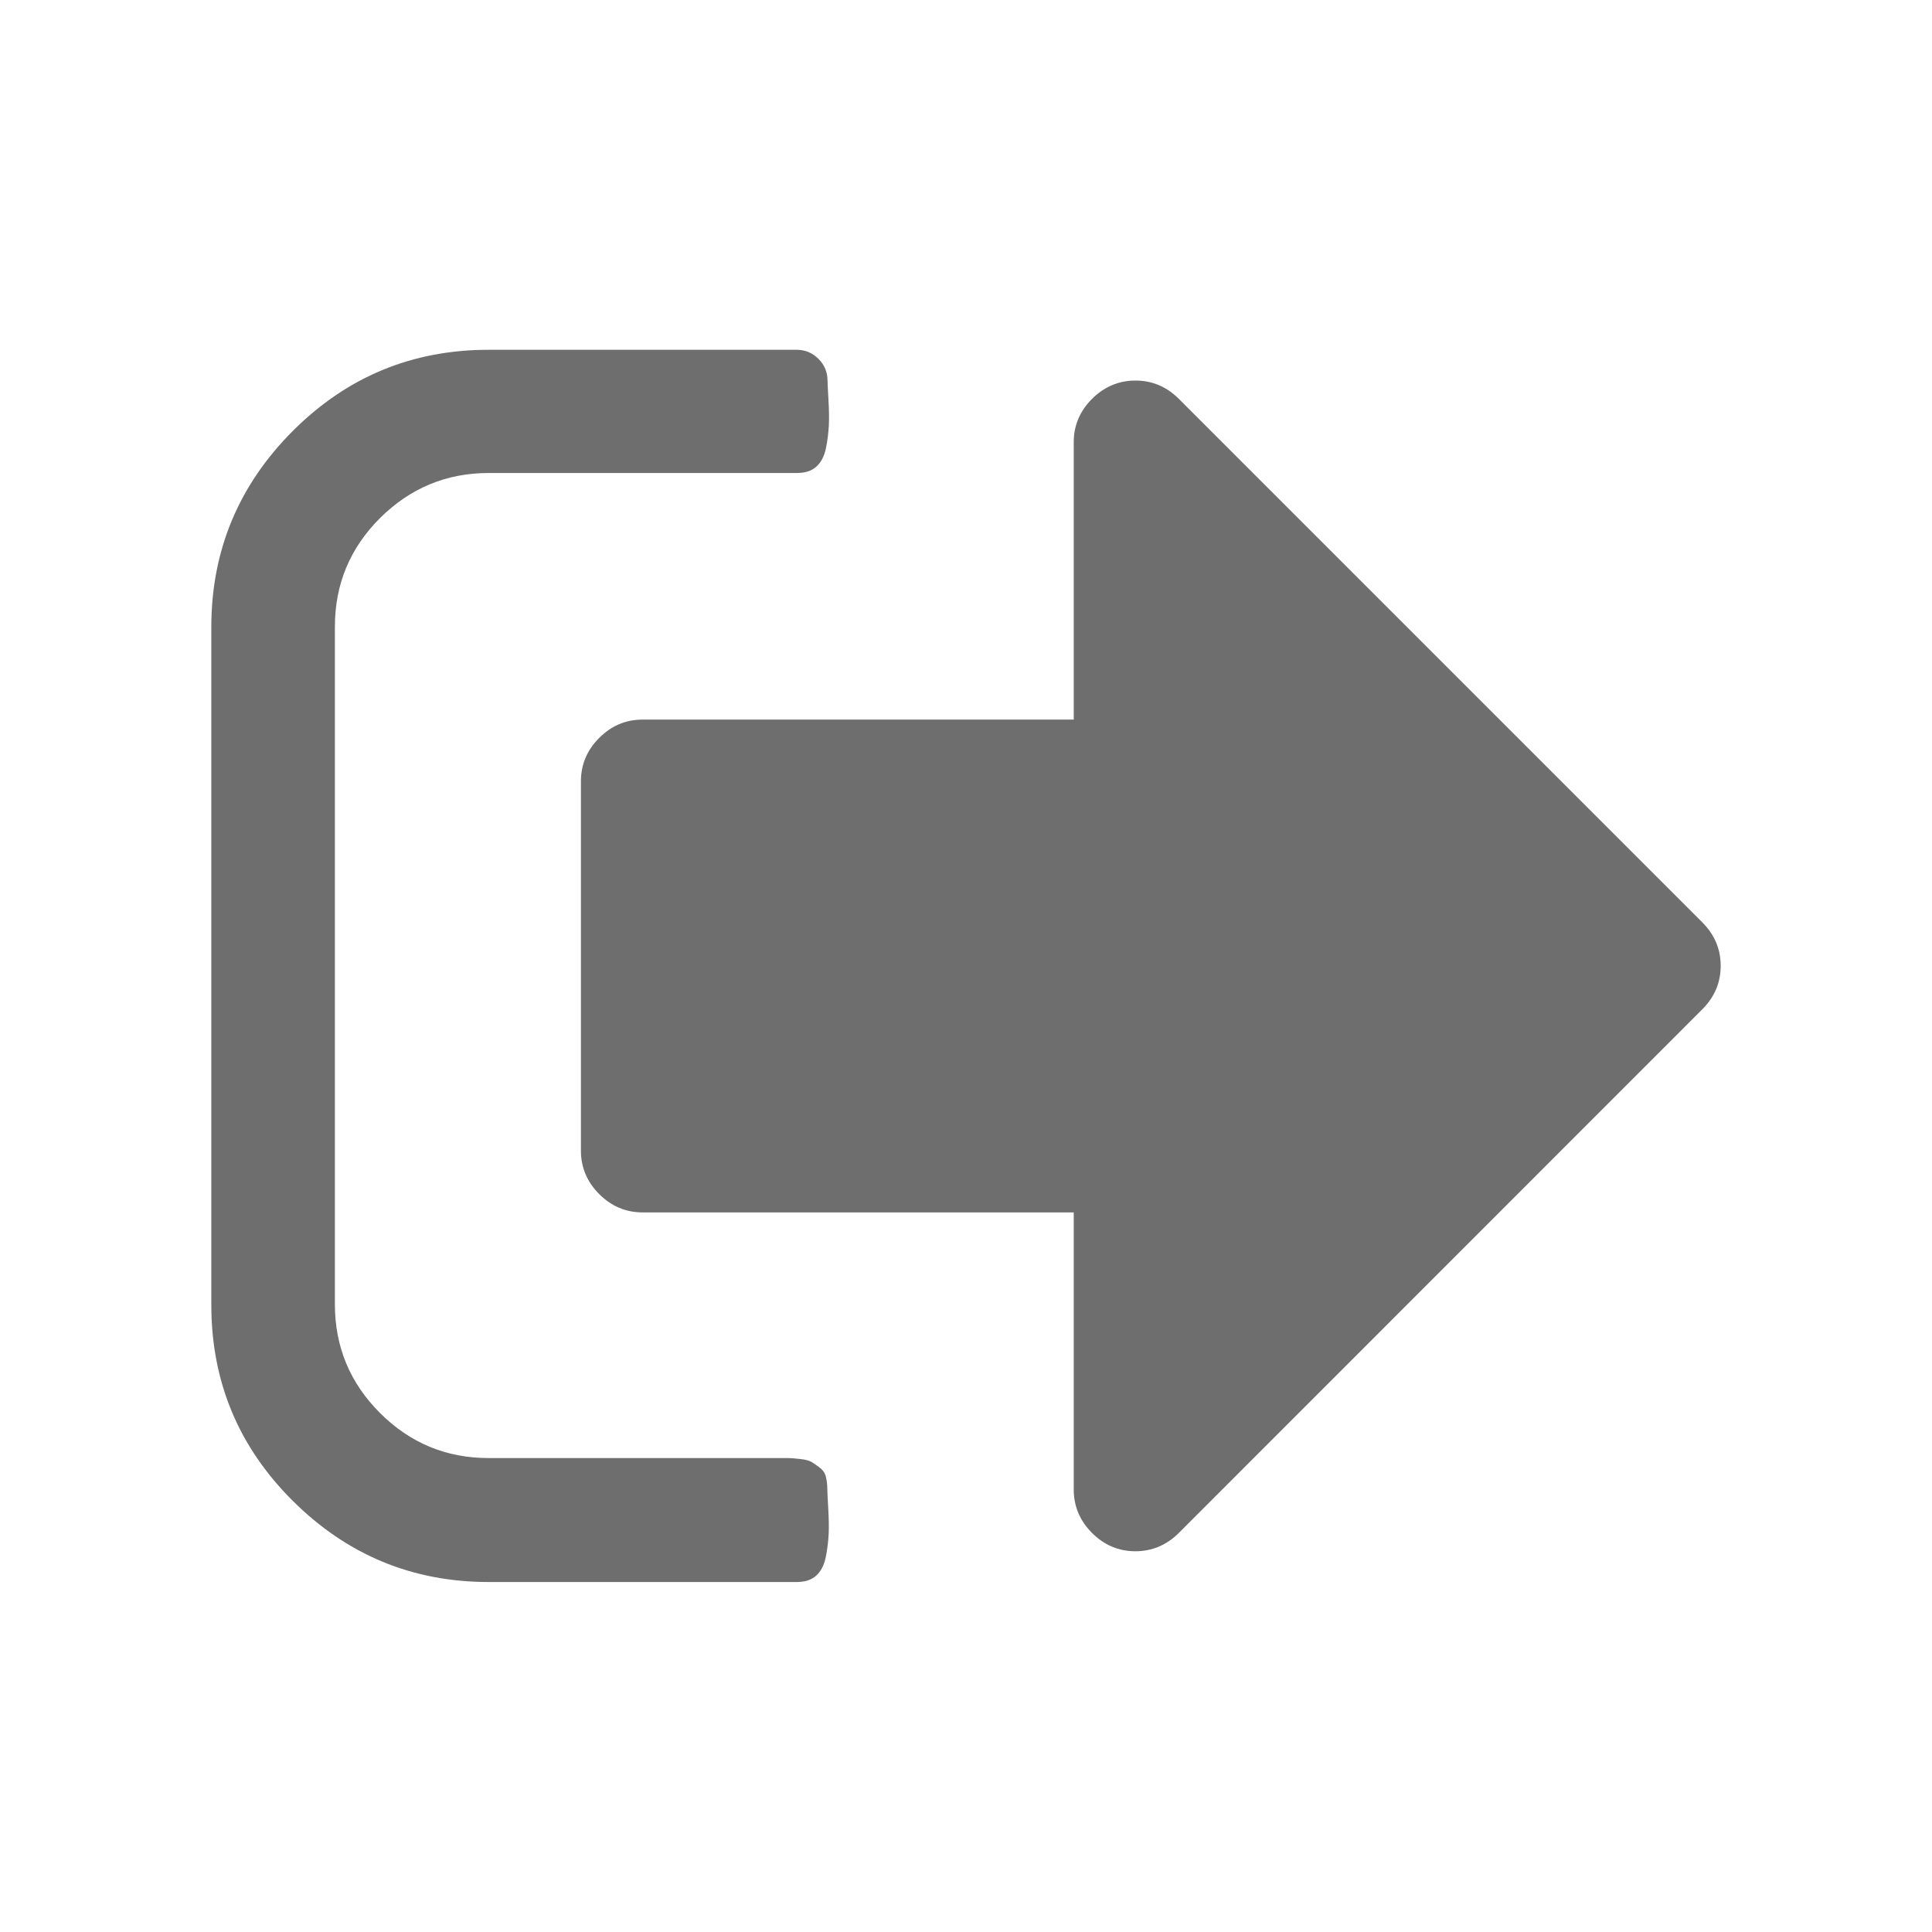 <?xml version="1.0" standalone="no"?><!DOCTYPE svg PUBLIC "-//W3C//DTD SVG 1.1//EN" "http://www.w3.org/Graphics/SVG/1.1/DTD/svg11.dtd"><svg class="icon" width="16" height="16" viewBox="0 0 1024 1024" version="1.1" xmlns="http://www.w3.org/2000/svg"><path fill="#6E6E6E" d="M438.5 789.5c0 1.4 0.2 4.7 0.5 10.2 0.3 5.5 0.4 10 0.2 13.5s-0.6 7.6-1.5 12-2.6 7.7-5.2 10-6 3.3-10.4 3.3H259c-40.5 0-75.1-14.4-103.9-43.1S112 732.1 112 691.6V332.4c0-40.5 14.4-75.1 43.1-103.9 28.8-28.8 63.3-43.1 103.9-43.1h163.3c4.4 0 8.3 1.6 11.5 4.8 3.2 3.2 4.8 7.1 4.8 11.5 0 1.4 0.2 4.7 0.5 10.2 0.3 5.5 0.4 10 0.2 13.5s-0.6 7.6-1.5 12-2.6 7.7-5.2 10-6 3.3-10.4 3.3H259c-22.4 0-41.6 8-57.6 23.9-16 16-23.9 35.2-23.9 57.6v359.1c0 22.4 7.9 41.6 23.9 57.6 16 16 35.2 23.9 57.6 23.9h159.2c1.1 0 3 0.2 5.9 0.5 2.9 0.3 4.8 0.9 5.9 1.5 1.1 0.6 2.4 1.6 4.1 2.8 1.7 1.2 2.9 2.7 3.5 4.6 0.6 2.3 0.9 4.6 0.9 7.3zM912 511.9c0 8.8-3.2 16.5-9.7 23L624.8 812.5c-6.4 6.4-14.2 9.7-23 9.7s-16.5-3.2-23-9.7c-6.4-6.4-9.7-14.1-9.7-23V642.6H340.6c-8.8 0-16.5-3.2-23-9.7-6.4-6.4-9.7-14.1-9.7-23V414.1c0-8.8 3.2-16.5 9.7-23s14.1-9.7 23-9.7h228.5v-147c0-8.8 3.2-16.5 9.7-23 6.4-6.4 14.2-9.7 23-9.7s16.5 3.2 23 9.7L902.4 489c6.4 6.5 9.6 14.1 9.6 22.9z" /></svg>